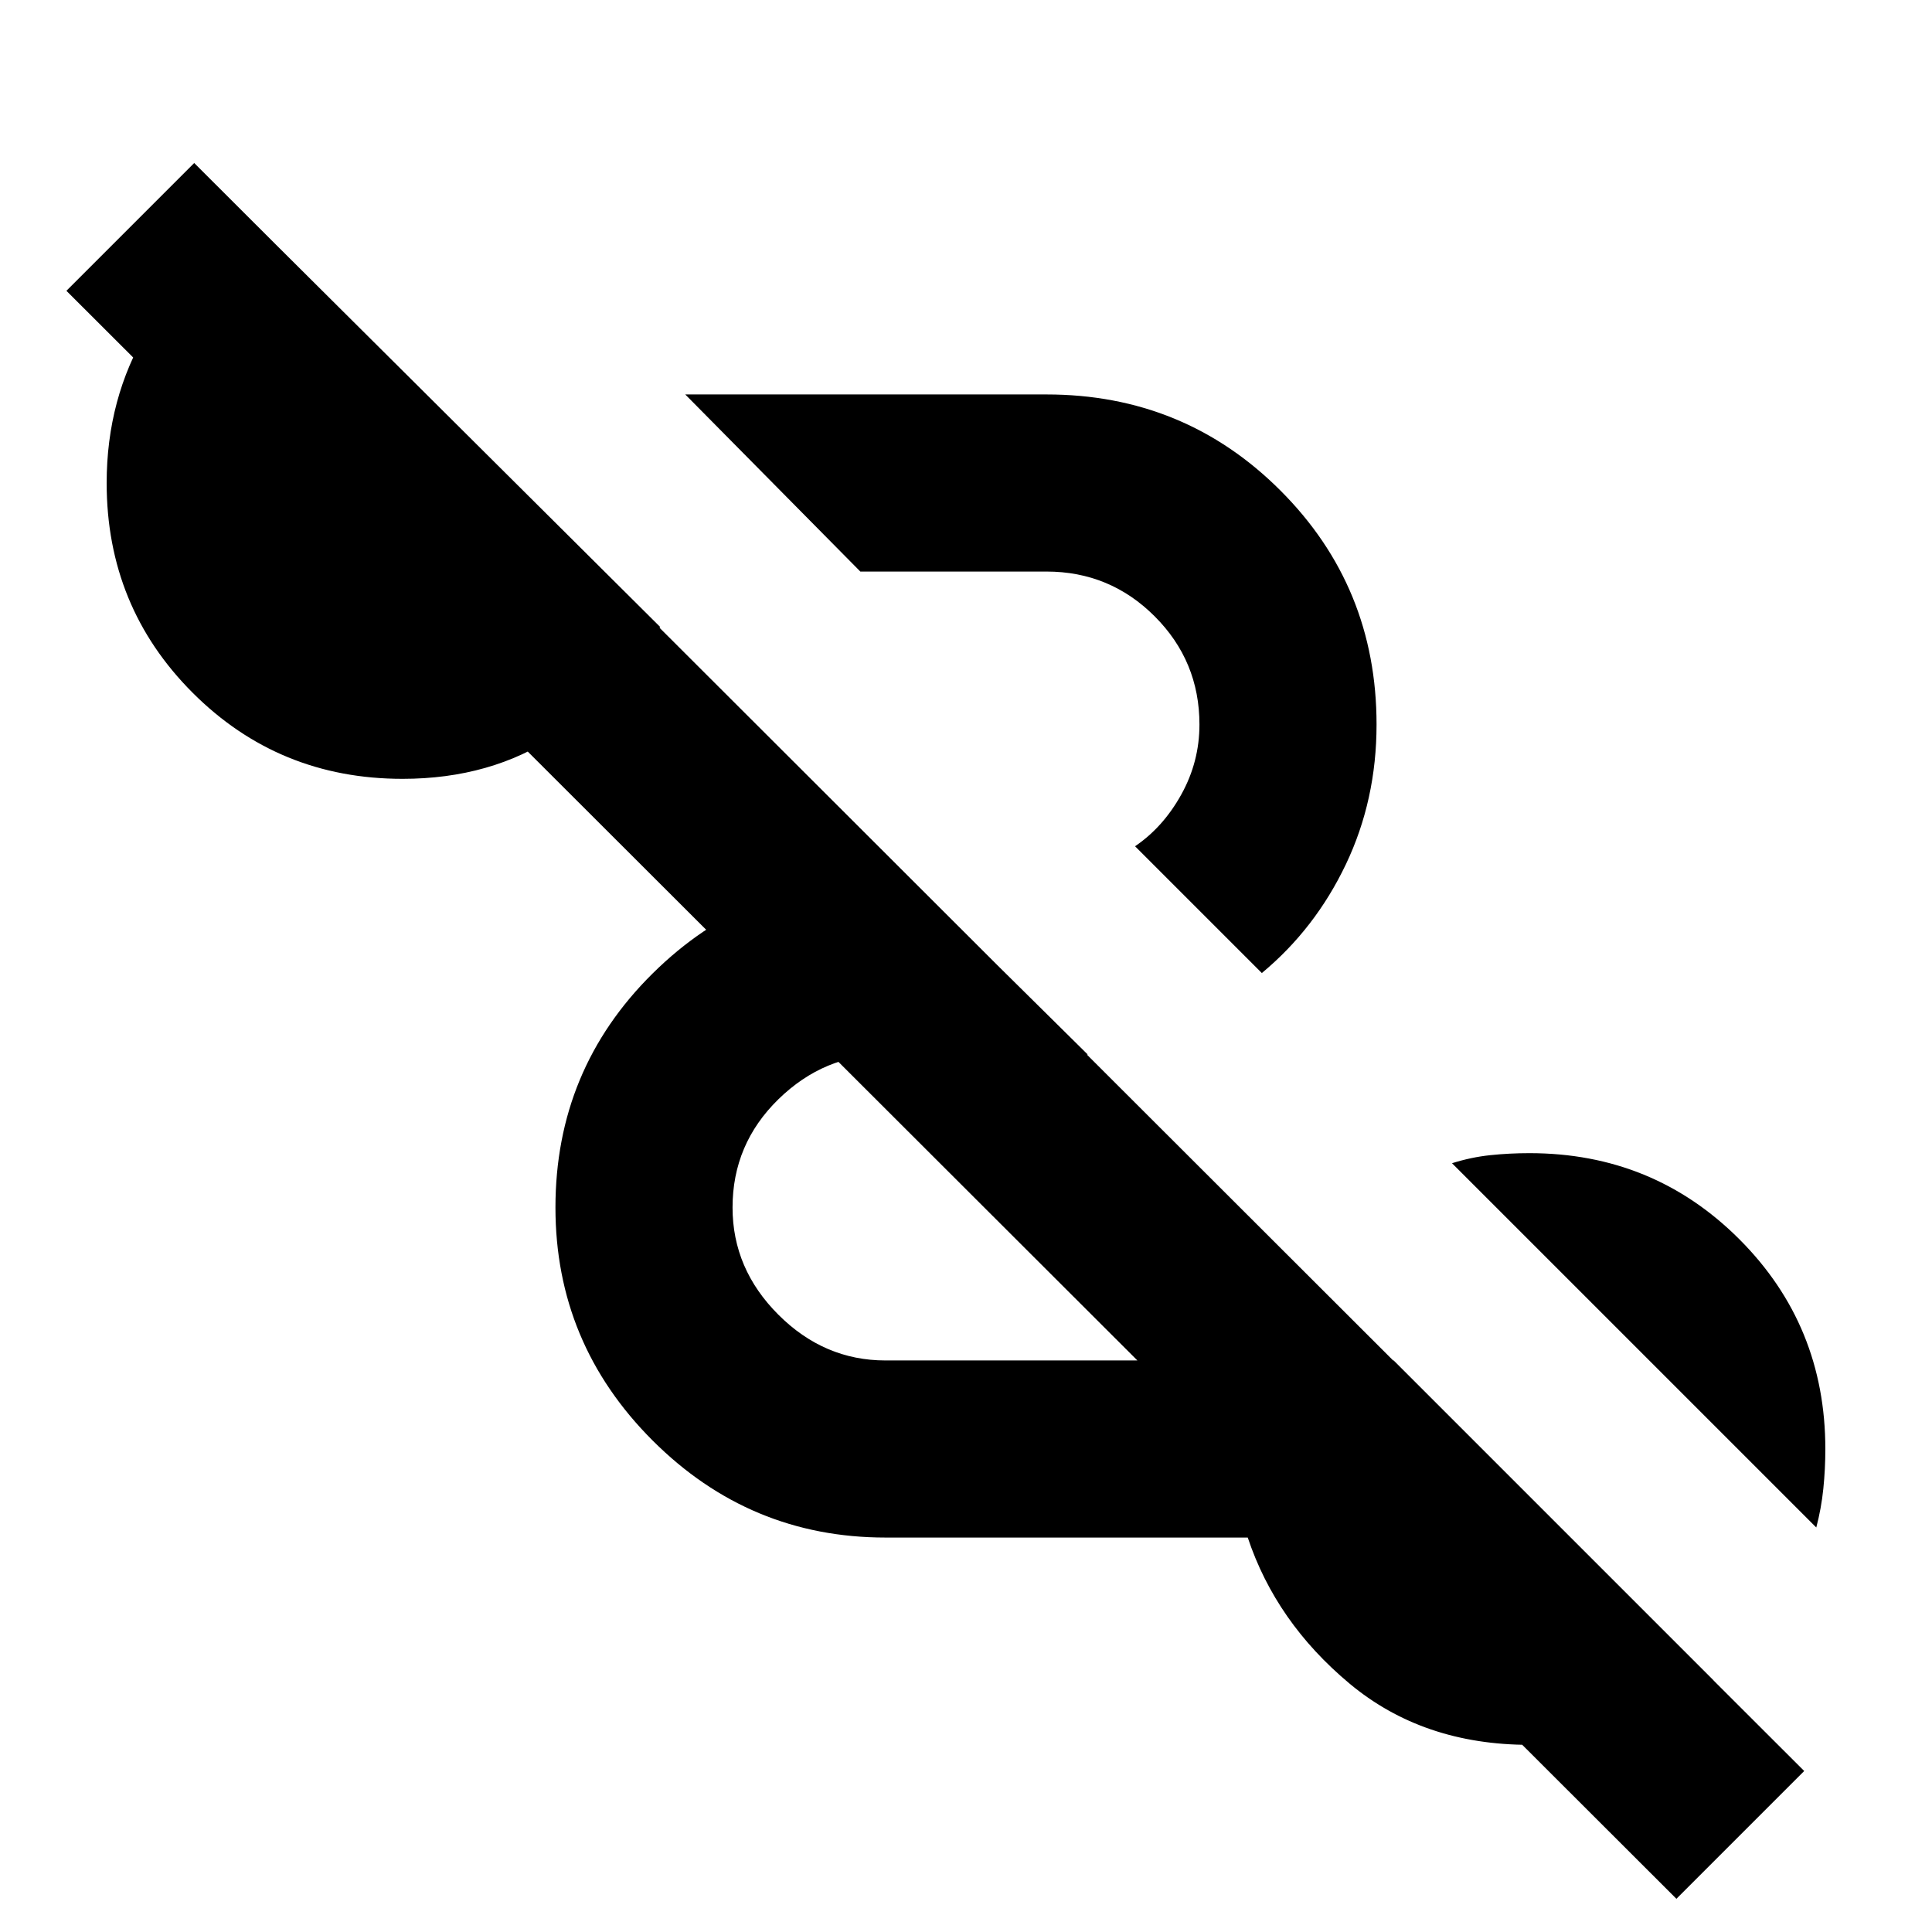 <svg xmlns="http://www.w3.org/2000/svg" height="24" viewBox="0 -960 960 960" width="24"><path d="m833-16.5-800-799L96.5-879l800 799L833-16.5ZM440-196q-67.5 0-115.75-48.25T276-360q0-68.5 48.25-116.25T440-524h11.5l89 88H440q-30.5 0-53.25 22.25T364-360q0 30.5 22.75 53.25T440-284h252.5l159 159q-19.5 16-42.75 24T760-93q-53 0-89.5-30.5T620-196H440Zm462.5-5-181-181q9.5-3 19-4t19.5-1q61.5 0 104.25 42.75T907-240q0 10-1 19.75T902.5-201ZM627-476.5l-63-63q14-9.5 23-25.75t9-34.75q0-31.5-22.25-53.75T520-676h-92.5l-87-88H520q68.5 0 116.25 47.75T684-600q0 37.5-15.25 69.5t-41.75 54ZM200-573q-61.5 0-104.25-42.75T53-720q0-42 20.25-75.75T127-848.5l201 200q-19 32-51.5 53.75T200-573Z"/></svg>